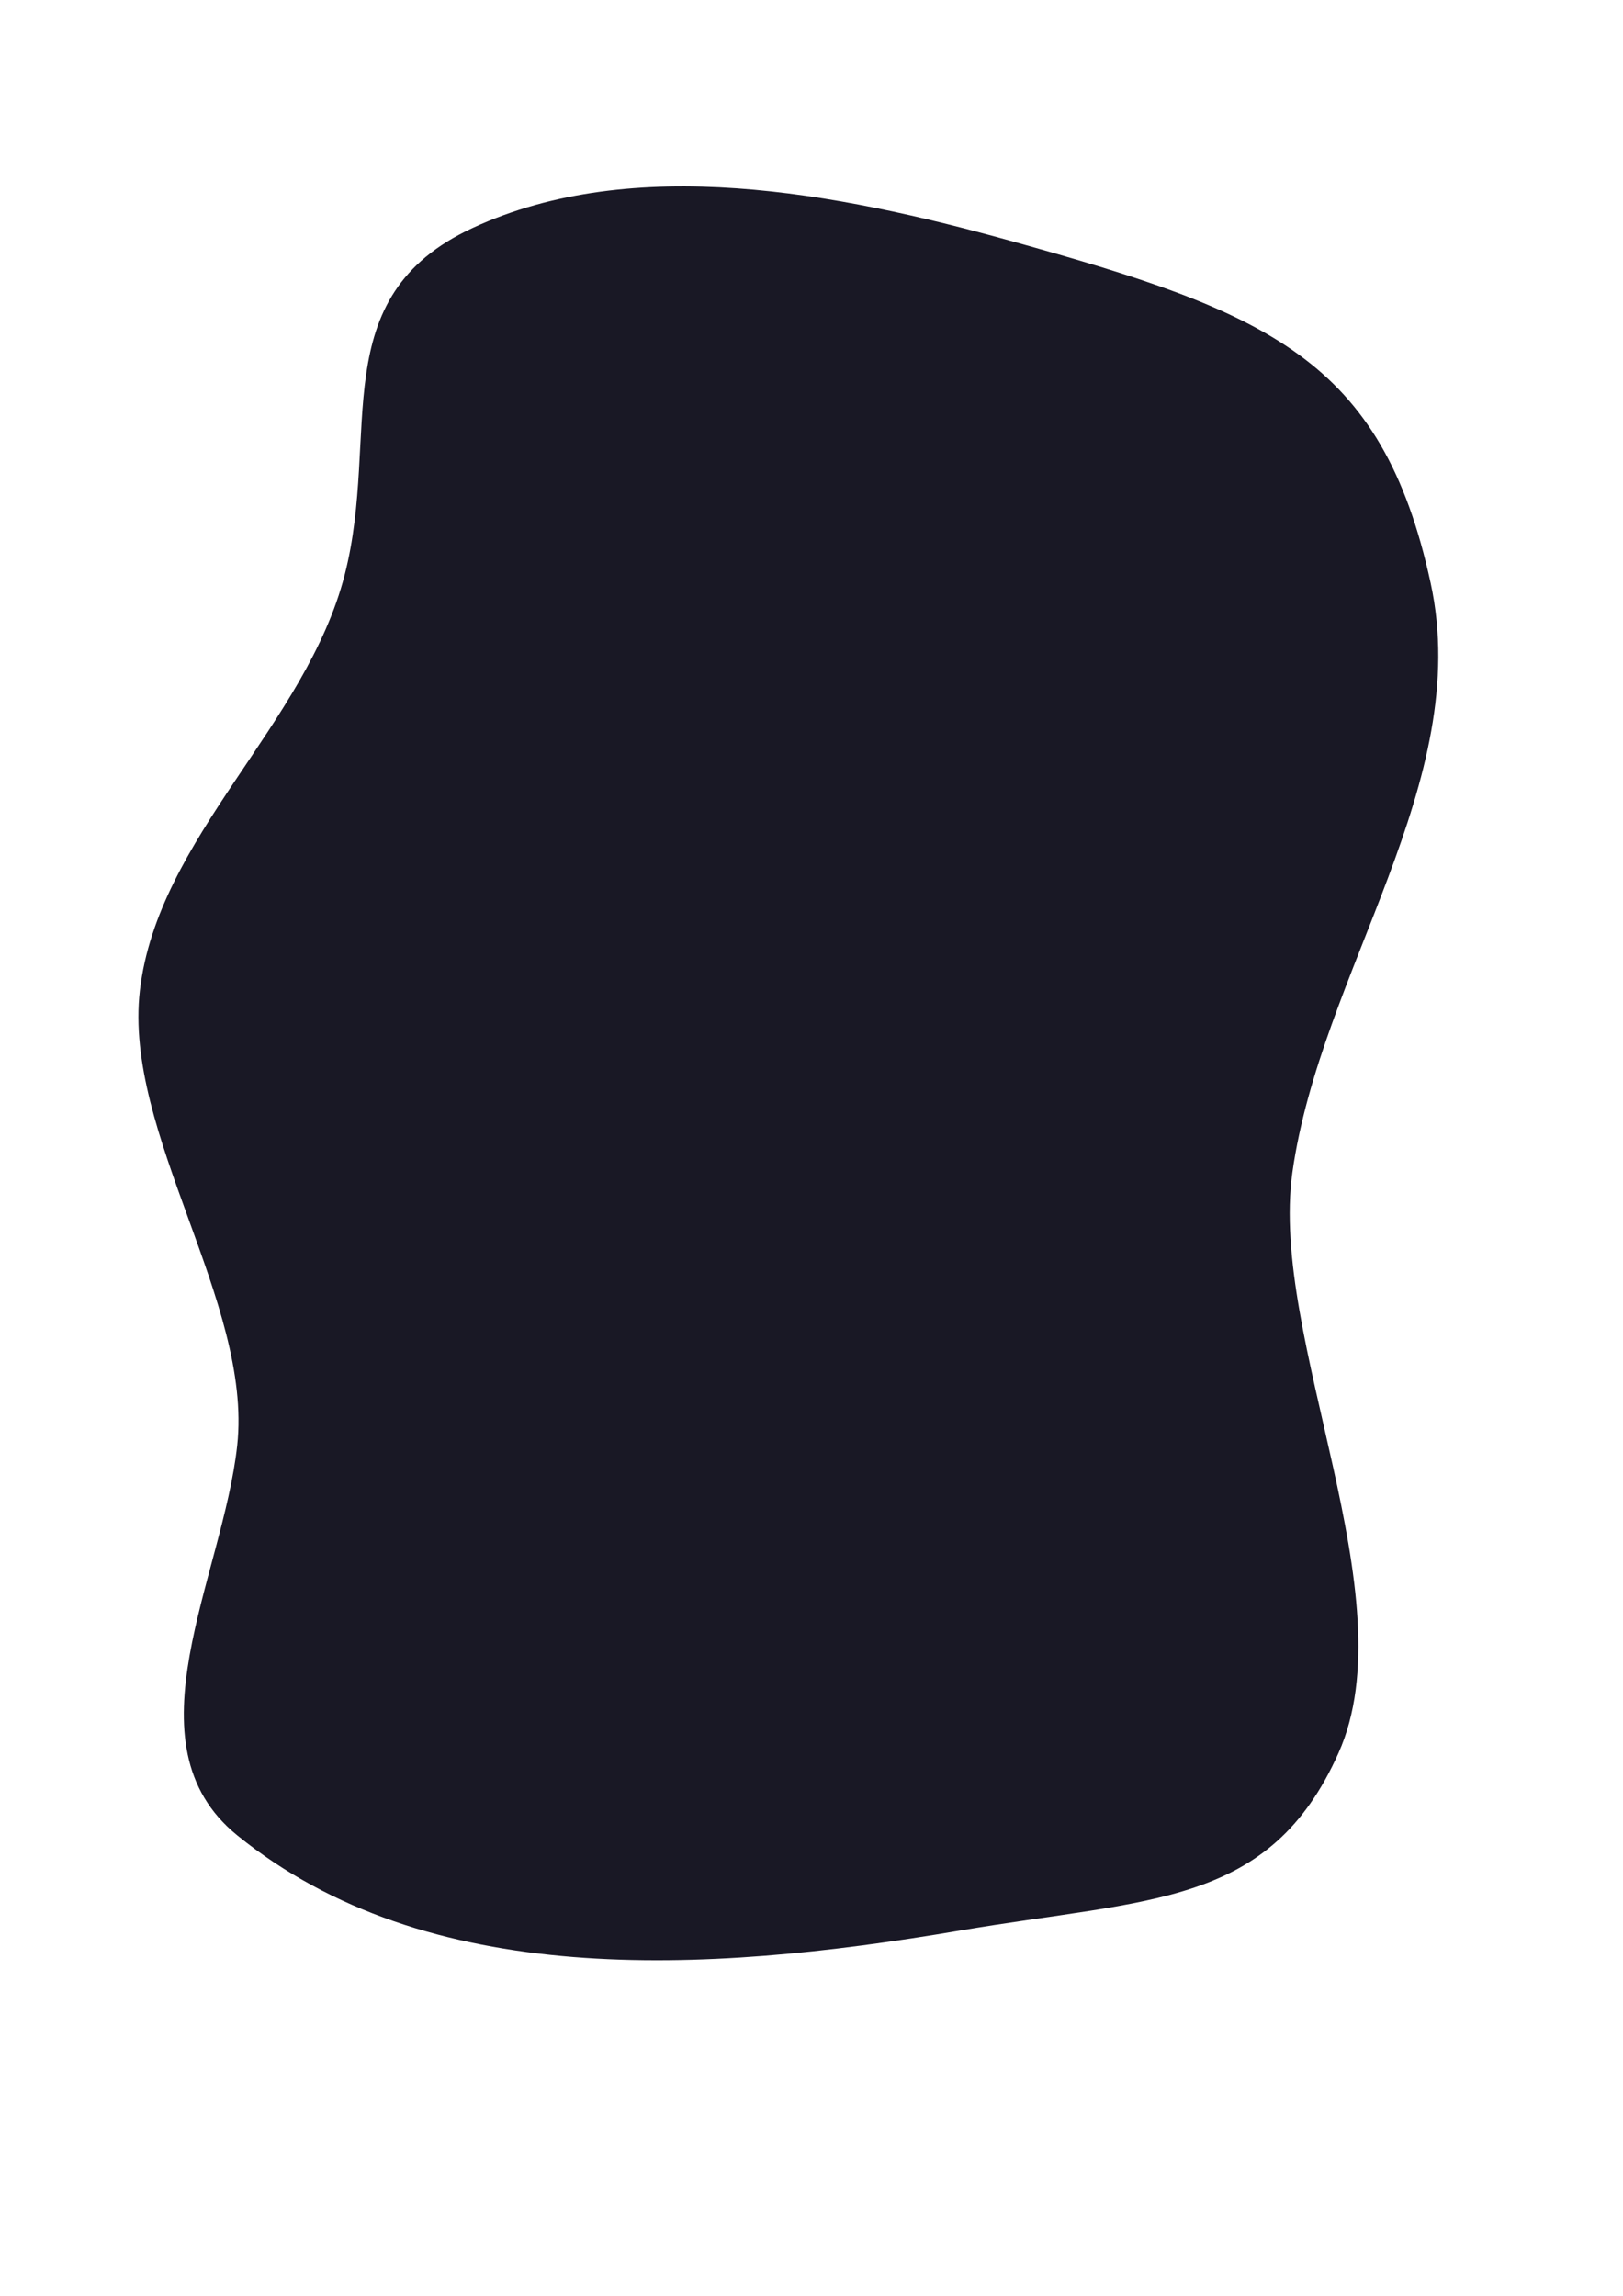 <?xml version="1.0" encoding="UTF-8" standalone="no"?>
<!-- Created with Inkscape (http://www.inkscape.org/) -->

<svg
   width="210mm"
   height="297mm"
   viewBox="0 0 210 297"
   version="1.1"
   id="svg1"
   inkscape:version="1.3 (0e150ed6c4, 2023-07-21)"
   sodipodi:docname="wave01.svg"
   xmlns:inkscape="http://www.inkscape.org/namespaces/inkscape"
   xmlns:sodipodi="http://sodipodi.sourceforge.net/DTD/sodipodi-0.dtd"
   xmlns="http://www.w3.org/2000/svg"
   xmlns:svg="http://www.w3.org/2000/svg">
  <sodipodi:namedview
     id="namedview1"
     pagecolor="#505050"
     bordercolor="#eeeeee"
     borderopacity="1"
     inkscape:showpageshadow="0"
     inkscape:pageopacity="0"
     inkscape:pagecheckerboard="0"
     inkscape:deskcolor="#505050"
     inkscape:document-units="mm"
     inkscape:zoom="0.54236816"
     inkscape:cx="279.33056"
     inkscape:cy="778.99115"
     inkscape:window-width="1920"
     inkscape:window-height="1057"
     inkscape:window-x="-8"
     inkscape:window-y="-8"
     inkscape:window-maximized="1"
     inkscape:current-layer="layer1" />
  <defs
     id="defs1" />
  <g
     inkscape:label="Layer 1"
     inkscape:groupmode="layer"
     id="layer1">
    <path
       style="fill:#191825;fill-opacity:1;stroke-width:0.331"
       d="m 30.693,237.429 c -14.581,-11.825 -1.84,-33.432 -1e-6,-50.446 2,-18.495 -14.746,-40.371 -12.592,-58.854 2.308,-19.805 21.538,-34.358 26.51,-53.809 4.668,-18.262 -2.808,-35.868 16.569,-44.841 20.792,-9.628 47.069,-4.574 69.59,1.682 33.192,9.22 48.045,15.218 54.346,44.281 5.581,25.74 -14.235,50.244 -17.894,76.23 -3.029,21.512 15.031,54.847 5.965,75.109 -8.913,19.919 -24.353,18.793 -49.044,22.981 -33.305,5.649 -68.931,7.552 -93.449,-12.331 z"
       id="path1"
       sodipodi:nodetypes="sssssssssss" />
  </g>
</svg>
